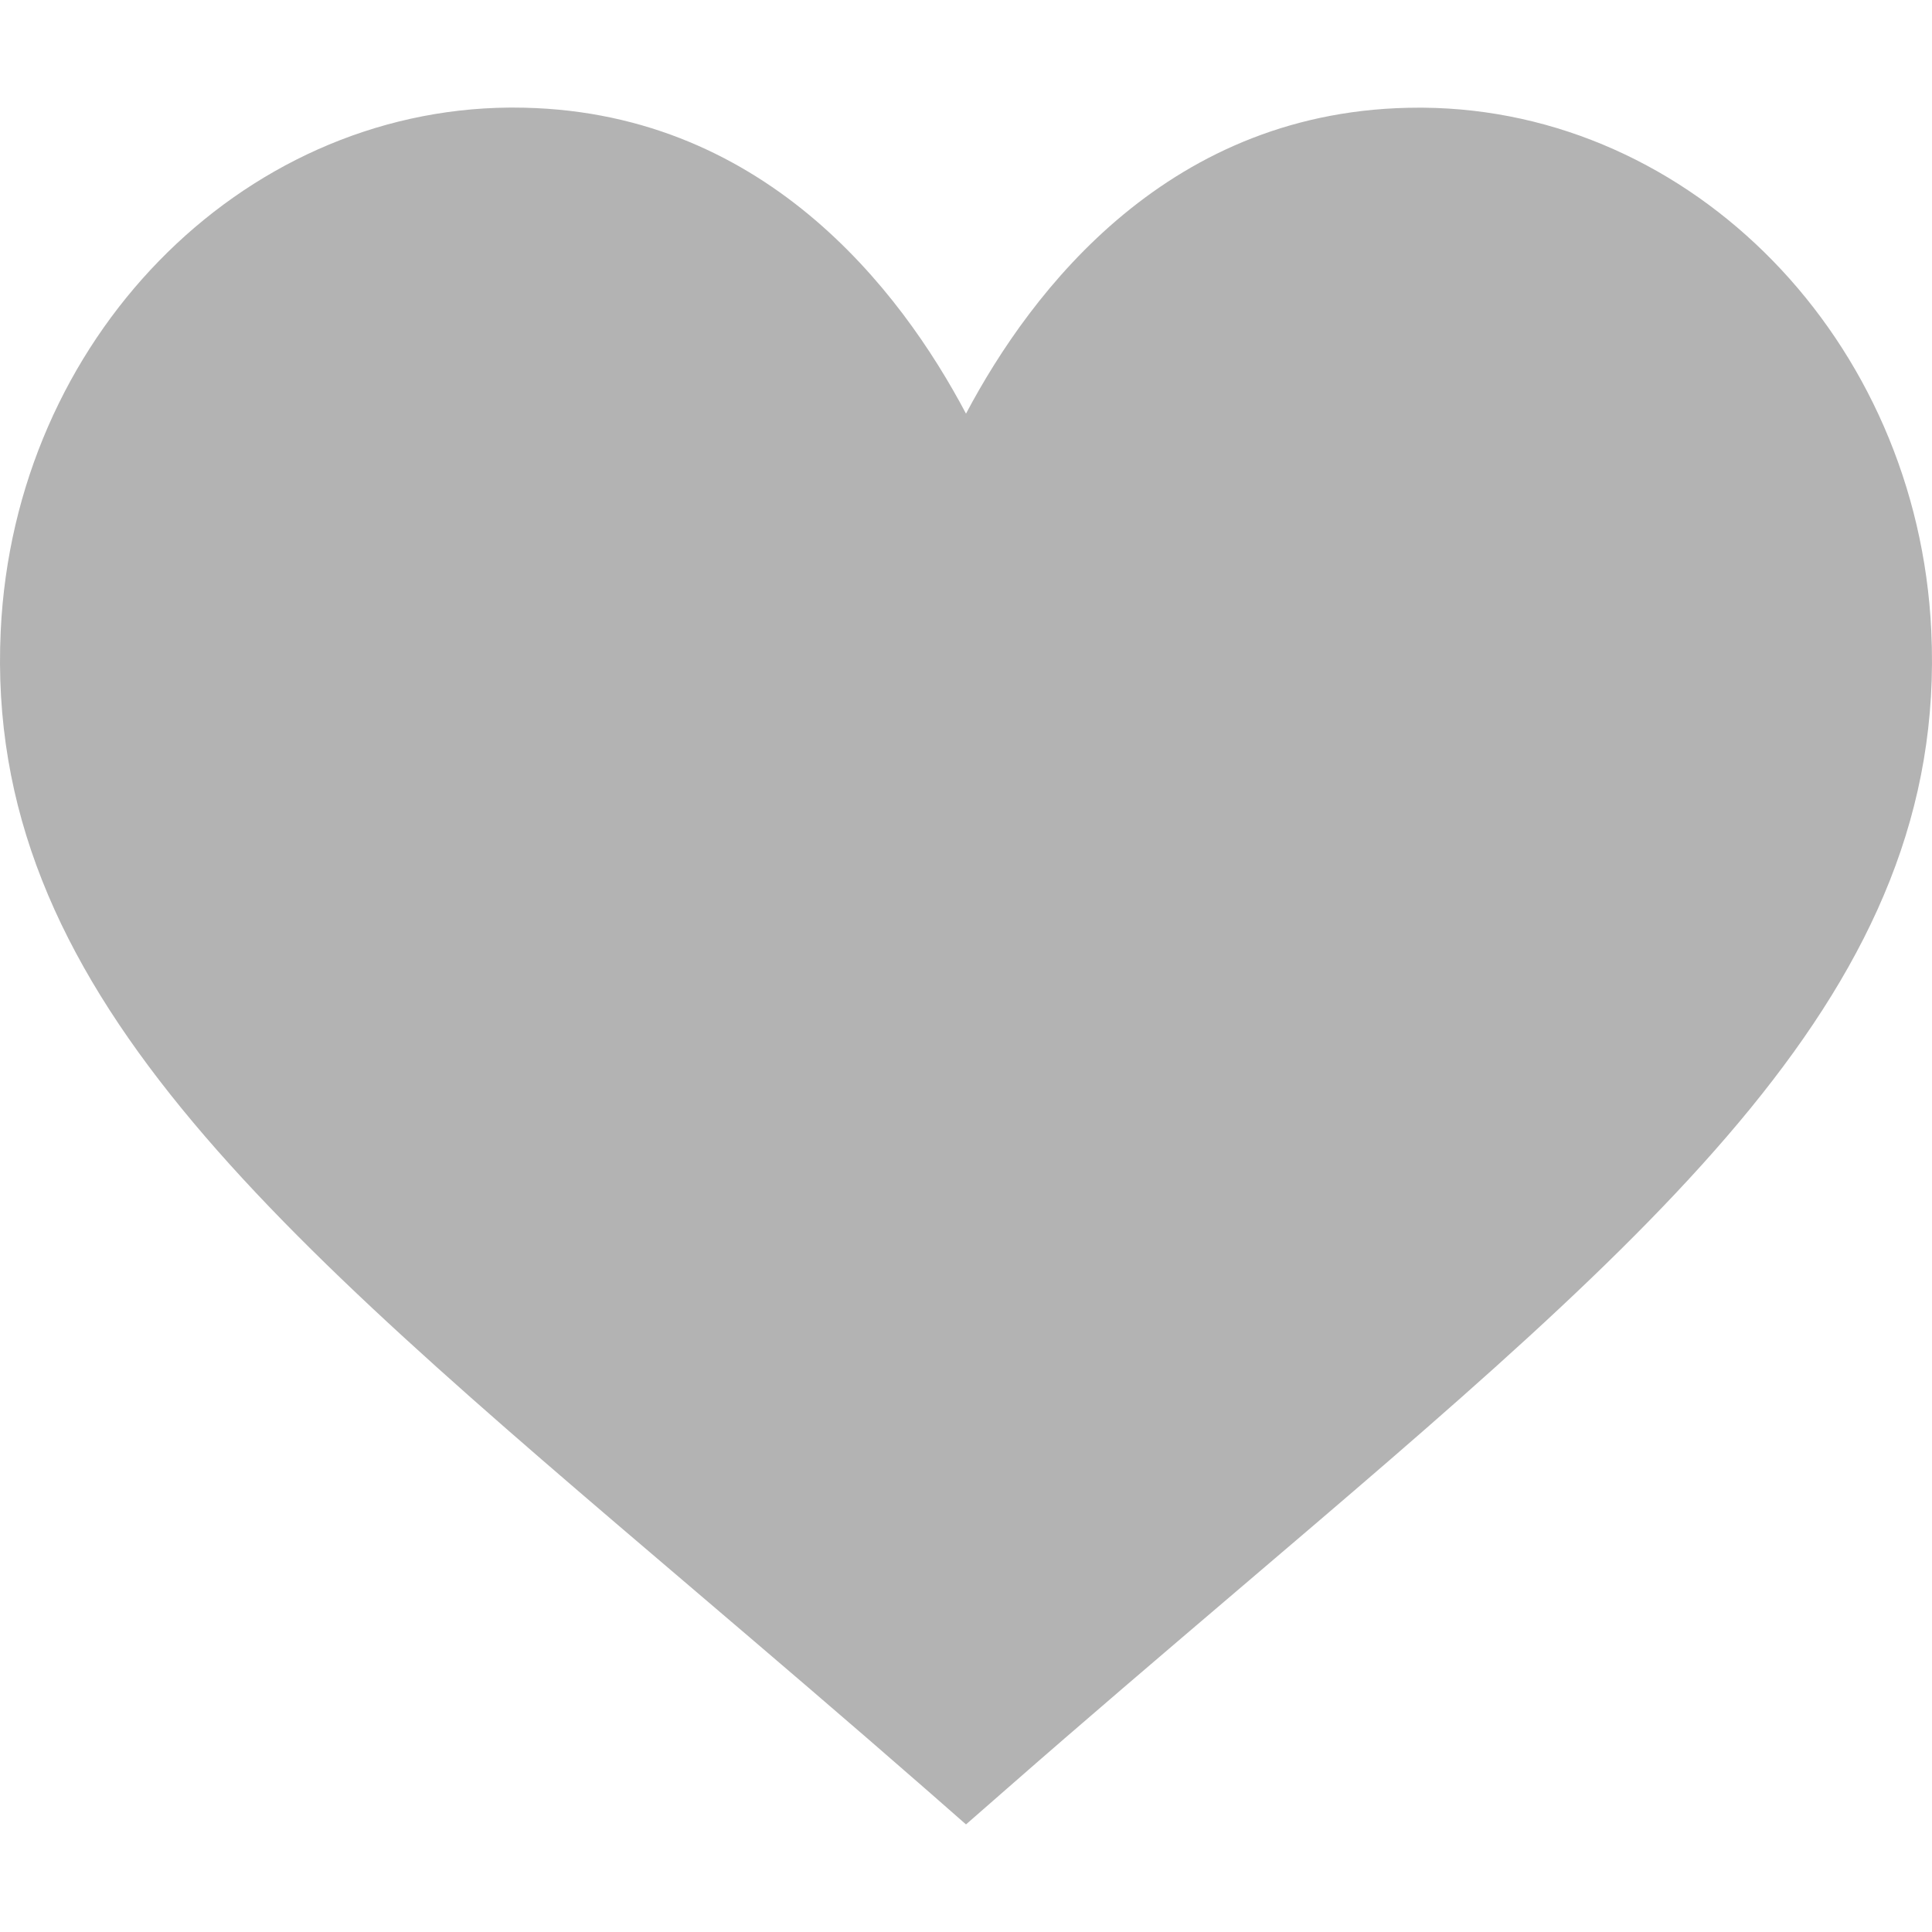 <svg width="19" height="19" fill="none" xmlns="http://www.w3.org/2000/svg"><g clip-path="url(#clip0)"><path d="M18.993 6.203c-.135-2.863-2.352-5.123-5-5.144h-.04c-2.447 0-3.811 1.796-4.453 3.009-.641-1.213-2.006-3.01-4.454-3.01h-.038C2.358 1.08.142 3.34.007 6.204c-.166 3.512 2.636 5.868 6.821 9.434.725.618 1.496 1.275 2.306 1.983l.366.321.366-.32c.81-.71 1.581-1.366 2.306-1.984 4.185-3.566 6.987-5.922 6.821-9.434z" fill="#B3B3B3"/></g><defs><clipPath id="clip0"><path fill="#fff" d="M0 0h19v19H0z"/></clipPath></defs></svg>
